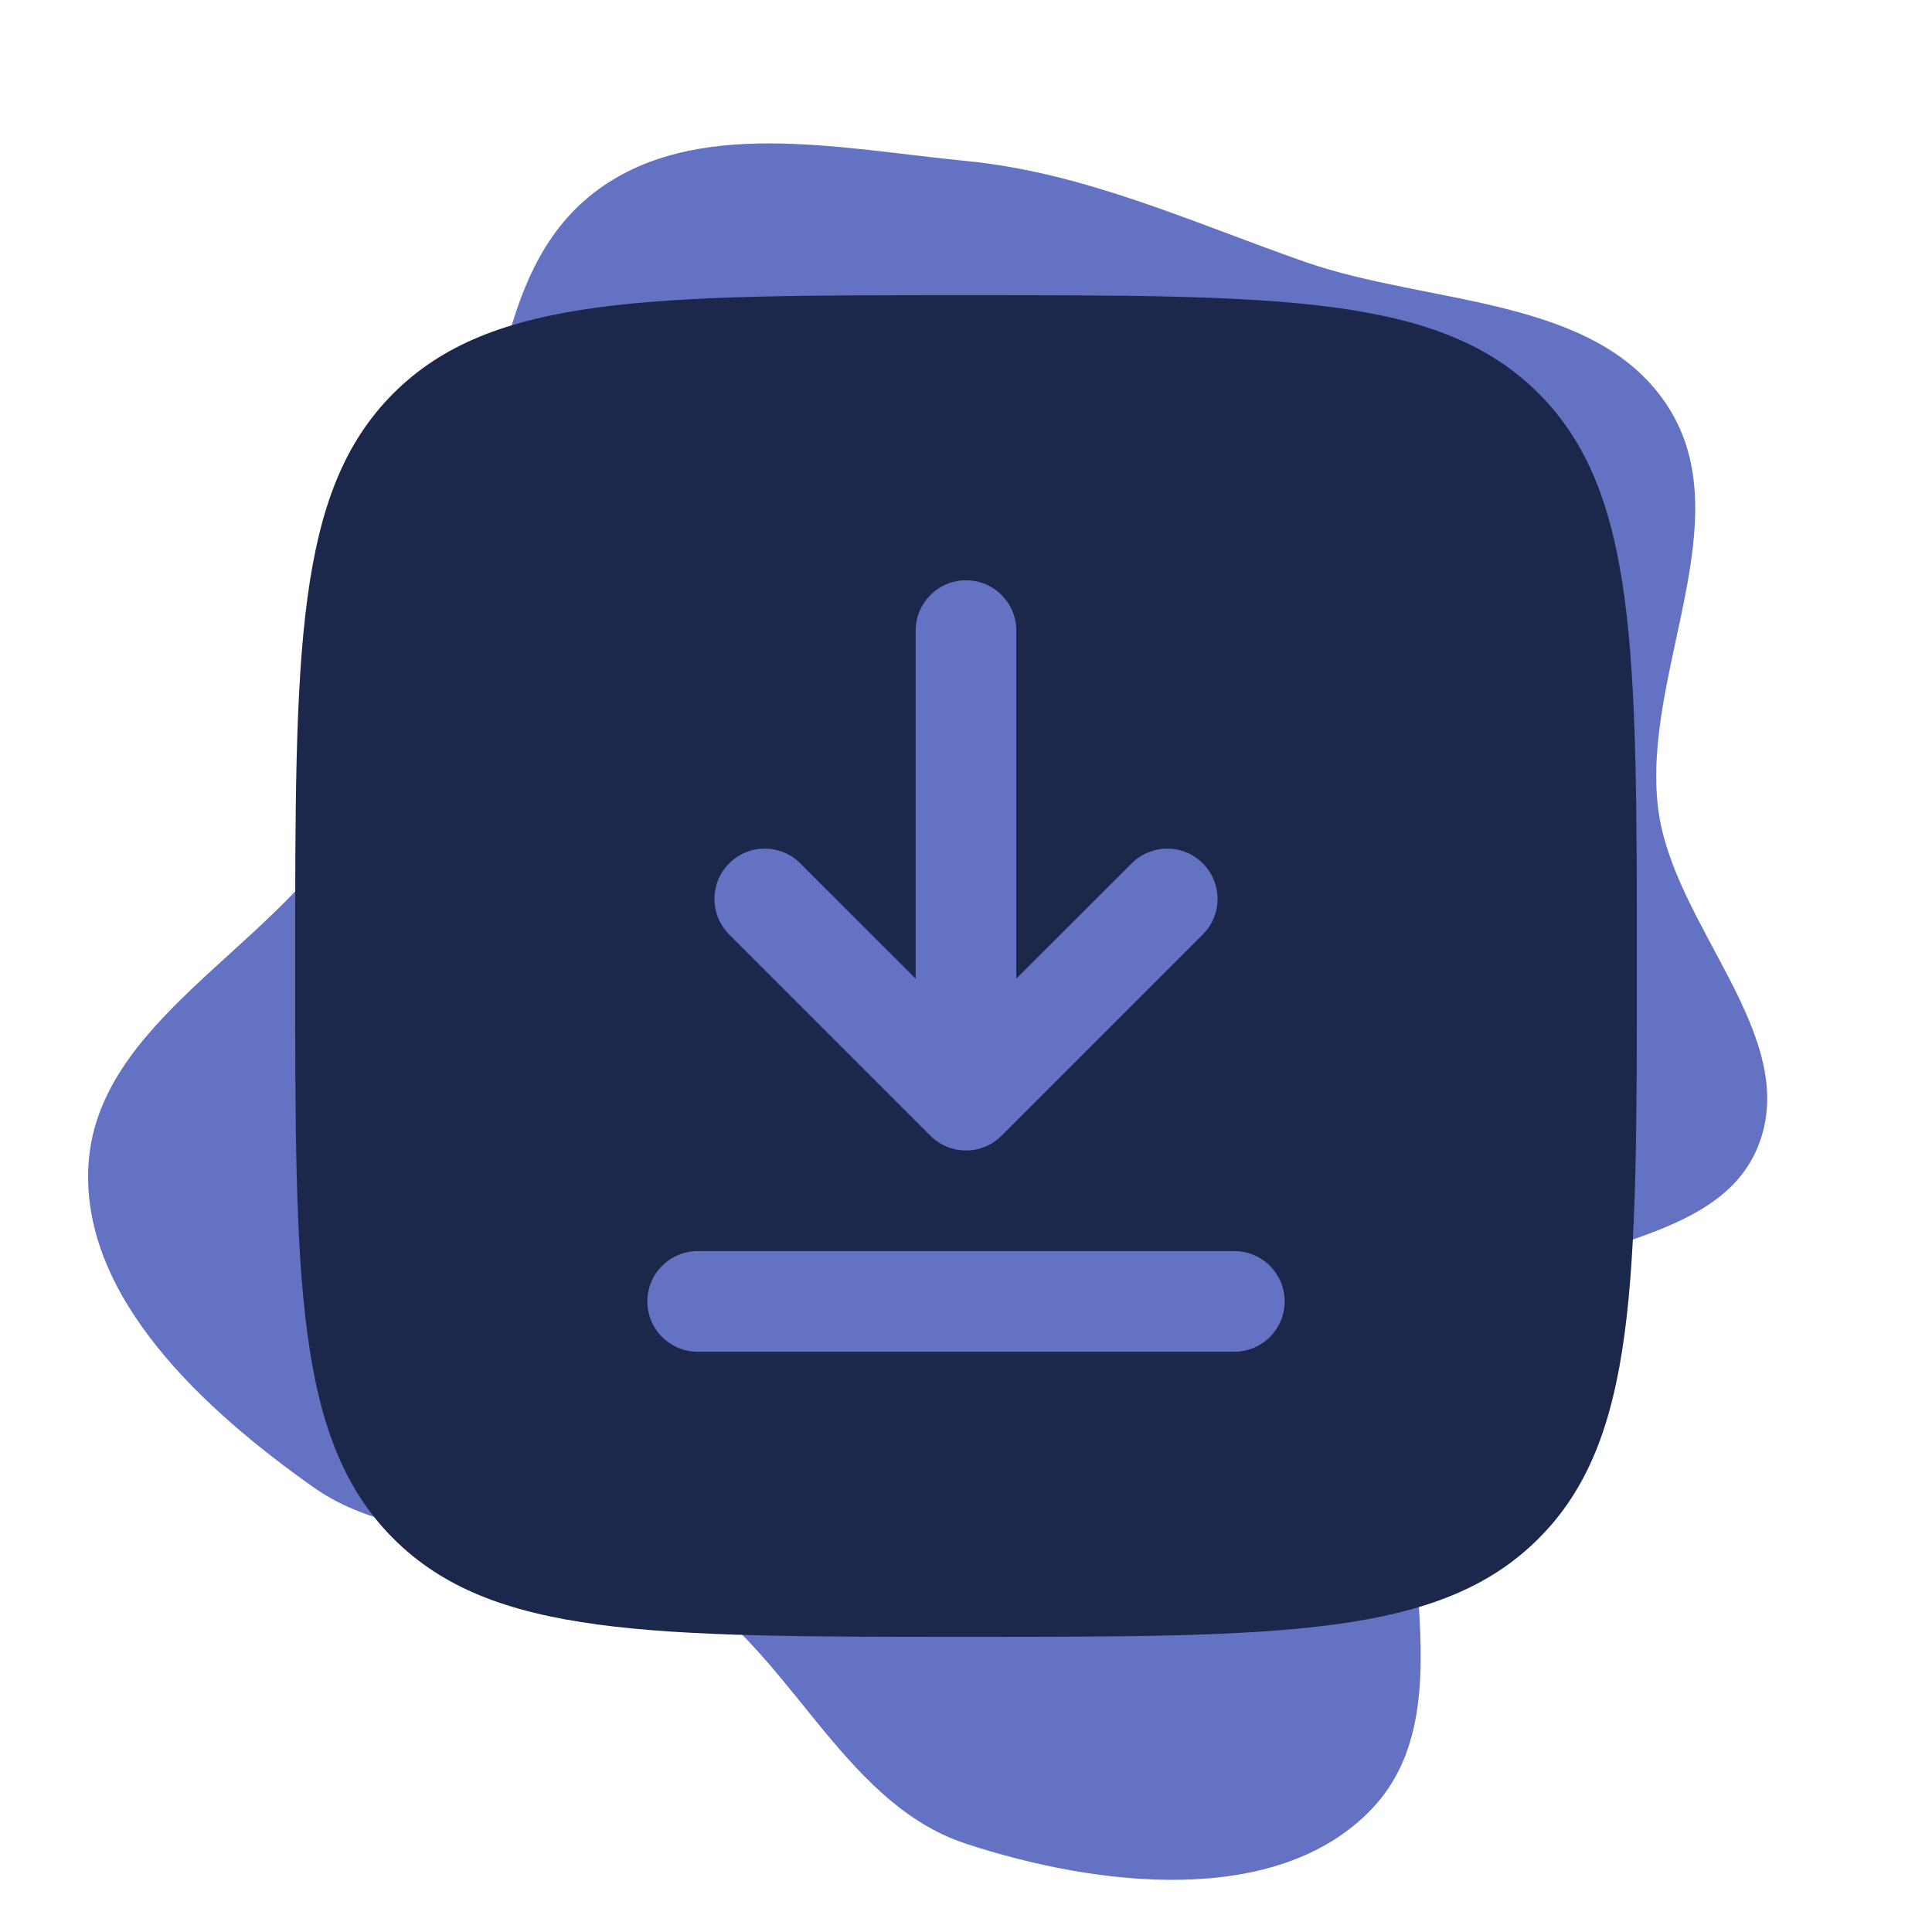 <svg width="65px" height="65px" viewBox="-2.4 -2.4 28.80 28.80" fill="none">
<g id="SVGRepo_bgCarrier" stroke-width="0" transform="translate(0.24,0.24), scale(0.98)">
<path transform="translate(-2.4, -2.4), scale(0.9)" d="M16,30.835C18.208,31.56,21.258,31.929,22.86,30.245C24.705,28.305,22.677,24.713,24.025,22.4C25.099,20.558,28.584,21.031,29.384,19.055C30.14,17.187,27.94,15.33,27.697,13.33C27.42,11.055,29.106,8.466,27.861,6.541C26.652,4.67,23.833,4.835,21.731,4.1C19.825,3.434,18.009,2.589,16,2.394C13.878,2.188,11.394,1.629,9.708,2.934C7.946,4.297,8.149,7.018,7.34,9.094C6.744,10.624,6.389,12.206,5.545,13.614C4.287,15.711,1.295,16.943,1.167,19.385C1.051,21.615,3.139,23.513,4.961,24.803C6.682,26.022,9.162,25.346,11.012,26.357C12.998,27.442,13.85,30.13,16,30.835" fill="#6472c4" strokewidth="0"/>
</g>
<g id="SVGRepo_tracerCarrier" stroke-linecap="round" stroke-linejoin="round" stroke="#ccccc" stroke-width="0.384"/>
<g id="SVGRepo_iconCarrier"> <path fill-rule="evenodd" clip-rule="evenodd" d="M2 12C2 7.286 2 4.929 3.464 3.464C4.929 2 7.286 2 12 2C16.714 2 19.071 2 20.535 3.464C22 4.929 22 7.286 22 12C22 16.714 22 19.071 20.535 20.535C19.071 22 16.714 22 12 22C7.286 22 4.929 22 3.464 20.535C2 19.071 2 16.714 2 12ZM12 6.25C12.414 6.25 12.75 6.586 12.75 7V12.189L14.47 10.47C14.763 10.177 15.237 10.177 15.53 10.47C15.823 10.763 15.823 11.237 15.53 11.53L12.53 14.53C12.39 14.671 12.199 14.75 12 14.75C11.801 14.75 11.61 14.671 11.47 14.53L8.47 11.53C8.177 11.237 8.177 10.763 8.47 10.47C8.763 10.177 9.237 10.177 9.53 10.47L11.25 12.189V7C11.25 6.586 11.586 6.25 12 6.25ZM8 16.25C7.586 16.25 7.25 16.586 7.25 17C7.25 17.414 7.586 17.75 8 17.75H16C16.414 17.75 16.75 17.414 16.75 17C16.75 16.586 16.414 16.25 16 16.25H8Z" fill="#1C274C"/> </g>
</svg>